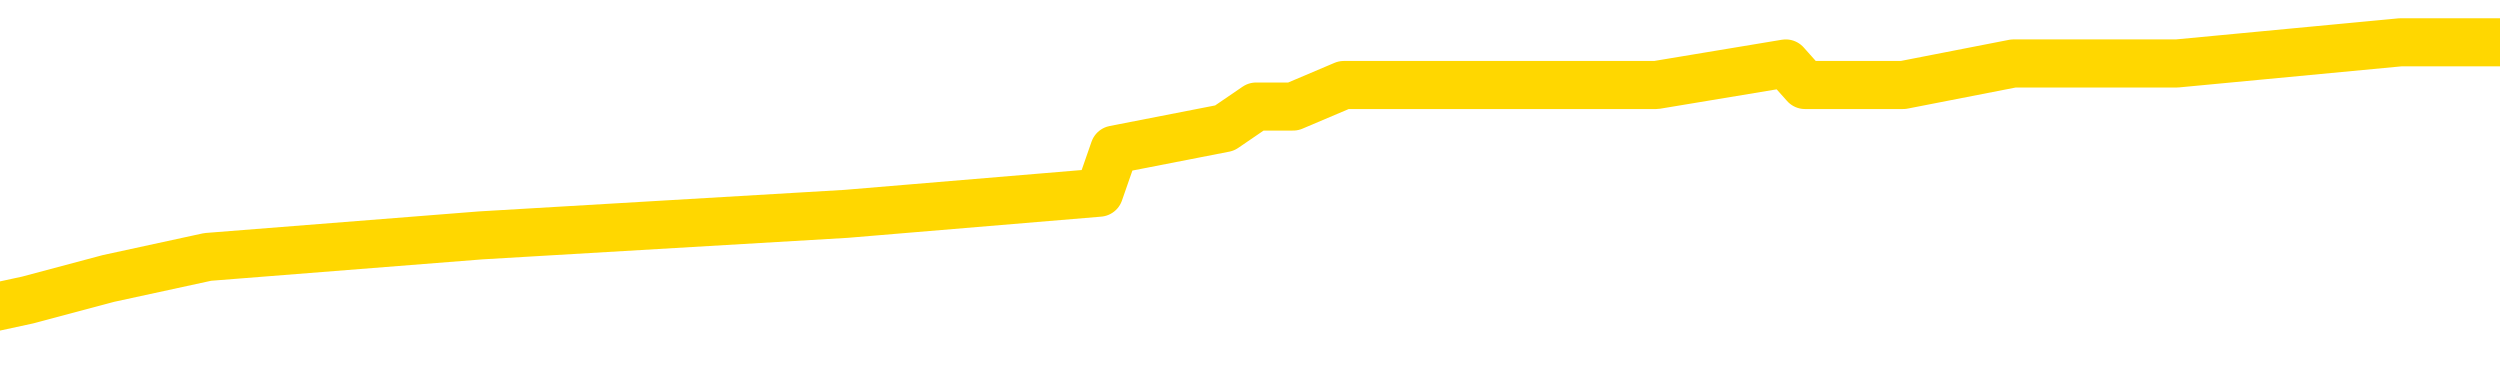 <svg xmlns="http://www.w3.org/2000/svg" version="1.1" viewBox="0 0 6500 1000">
	<path fill="none" stroke="gold" stroke-width="125" stroke-linecap="round" stroke-linejoin="round" d="M0 111339  L-598584 111339 L-598400 111283 L-597909 111171 L-597616 111115 L-597305 111003 L-597070 110948 L-597017 110836 L-596957 110724 L-596804 110668 L-596764 110556 L-596631 110501 L-596339 110445 L-595798 110445 L-595188 110389 L-595140 110389 L-594500 110333 L-594466 110333 L-593941 110333 L-593808 110277 L-593418 110165 L-593090 110054 L-592973 109942 L-592762 109830 L-592045 109830 L-591475 109774 L-591367 109774 L-591193 109718 L-590972 109607 L-590570 109551 L-590544 109439 L-589616 109327 L-589529 109216 L-589447 109104 L-589377 108992 L-589079 108936 L-588927 108825 L-587037 108881 L-586936 108881 L-586674 108881 L-586380 108936 L-586239 108825 L-585990 108825 L-585954 108769 L-585796 108713 L-585333 108601 L-585080 108545 L-584867 108434 L-584616 108378 L-584267 108322 L-583340 108210 L-583246 108098 L-582835 108043 L-581664 107931 L-580475 107875 L-580383 107763 L-580356 107651 L-580090 107540 L-579791 107428 L-579662 107316 L-579624 107205 L-578810 107205 L-578426 107260 L-577365 107316 L-577304 107316 L-577039 108434 L-576568 109495 L-576375 110556 L-576112 111618 L-575775 111562 L-575639 111506 L-575184 111450 L-574441 111394 L-574423 111339 L-574258 111227 L-574190 111227 L-573673 111171 L-572645 111171 L-572449 111115 L-571960 111059 L-571598 111003 L-571189 111003 L-570804 111059 L-569100 111059 L-569002 111059 L-568931 111059 L-568869 111059 L-568685 111003 L-568348 111003 L-567708 110948 L-567631 110892 L-567570 110892 L-567383 110836 L-567303 110836 L-567126 110780 L-567107 110724 L-566877 110724 L-566489 110668 L-565601 110668 L-565561 110612 L-565473 110556 L-565446 110445 L-564438 110389 L-564288 110277 L-564264 110221 L-564131 110165 L-564091 110110 L-562833 110054 L-562775 110054 L-562235 109998 L-562183 109998 L-562136 109998 L-561741 109942 L-561601 109886 L-561401 109830 L-561255 109830 L-561090 109830 L-560813 109886 L-560455 109886 L-559902 109830 L-559257 109774 L-558998 109663 L-558845 109607 L-558444 109551 L-558404 109495 L-558283 109439 L-558221 109495 L-558207 109495 L-558113 109495 L-557820 109439 L-557669 109216 L-557339 109104 L-557261 108992 L-557185 108936 L-556958 108769 L-556892 108657 L-556664 108545 L-556612 108434 L-556447 108378 L-555441 108322 L-555258 108266 L-554707 108210 L-554314 108098 L-553916 108043 L-553066 107931 L-552988 107875 L-552409 107819 L-551968 107819 L-551727 107763 L-551569 107763 L-551169 107651 L-551148 107651 L-550703 107596 L-550298 107540 L-550162 107428 L-549987 107316 L-549850 107205 L-549600 107093 L-548600 107037 L-548518 106981 L-548383 106925 L-548344 106869 L-547454 106813 L-547238 106758 L-546795 106702 L-546678 106646 L-546621 106590 L-545945 106590 L-545844 106534 L-545816 106534 L-544474 106478 L-544068 106422 L-544028 106367 L-543100 106311 L-543002 106255 L-542869 106199 L-542465 106143 L-542439 106087 L-542346 106031 L-542129 105975 L-541718 105864 L-540565 105752 L-540273 105640 L-540244 105529 L-539636 105473 L-539386 105361 L-539366 105305 L-538437 105249 L-538386 105137 L-538263 105082 L-538246 104970 L-538090 104914 L-537915 104802 L-537778 104746 L-537722 104691 L-537614 104635 L-537528 104579 L-537295 104523 L-537220 104467 L-536912 104411 L-536794 104355 L-536624 104300 L-536533 104244 L-536430 104244 L-536407 104188 L-536330 104188 L-536232 104076 L-535865 104020 L-535761 103964 L-535257 103908 L-534805 103853 L-534767 103797 L-534743 103741 L-534702 103685 L-534574 103629 L-534473 103573 L-534031 103517 L-533749 103462 L-533157 103406 L-533026 103350 L-532752 103238 L-532599 103182 L-532446 103126 L-532361 103015 L-532283 102959 L-532097 102903 L-532047 102903 L-532019 102847 L-531939 102791 L-531916 102735 L-531633 102624 L-531029 102512 L-530034 102456 L-529736 102400 L-529002 102344 L-528757 102288 L-528667 102232 L-528090 102177 L-527392 102121 L-526639 102065 L-526321 102009 L-525938 101897 L-525861 101841 L-525227 101786 L-525041 101730 L-524953 101730 L-524824 101730 L-524511 101674 L-524462 101618 L-524320 101562 L-524298 101506 L-523330 101450 L-522785 101394 L-522307 101394 L-522246 101394 L-521922 101394 L-521900 101339 L-521838 101339 L-521628 101283 L-521551 101227 L-521496 101171 L-521474 101115 L-521435 101059 L-521419 101003 L-520662 100948 L-520645 100892 L-519846 100836 L-519693 100780 L-518788 100724 L-518282 100668 L-518053 100556 L-518011 100556 L-517896 100501 L-517720 100445 L-516965 100501 L-516830 100445 L-516666 100389 L-516348 100333 L-516172 100221 L-515150 100110 L-515127 99998 L-514876 99942 L-514663 99830 L-514029 99774 L-513791 99663 L-513758 99551 L-513580 99439 L-513500 99327 L-513410 99272 L-513346 99160 L-512905 99048 L-512882 98992 L-512341 98936 L-512085 98881 L-511590 98825 L-510713 98769 L-510676 98713 L-510624 98657 L-510582 98601 L-510465 98545 L-510189 98489 L-509982 98378 L-509784 98266 L-509761 98154 L-509711 98043 L-509672 97987 L-509594 97931 L-508996 97819 L-508936 97763 L-508833 97707 L-508679 97651 L-508047 97596 L-507366 97540 L-507063 97428 L-506716 97372 L-506519 97316 L-506471 97205 L-506150 97149 L-505523 97093 L-505376 97037 L-505340 96981 L-505282 96925 L-505205 96813 L-504964 96813 L-504876 96758 L-504782 96702 L-504488 96646 L-504353 96590 L-504293 96534 L-504256 96422 L-503984 96422 L-502978 96367 L-502802 96311 L-502752 96311 L-502459 96255 L-502267 96143 L-501934 96087 L-501427 96031 L-500865 95920 L-500850 95808 L-500833 95752 L-500733 95640 L-500618 95529 L-500579 95417 L-500542 95361 L-500476 95361 L-500448 95305 L-500309 95361 L-500016 95361 L-499966 95361 L-499861 95361 L-499596 95305 L-499131 95249 L-498987 95249 L-498932 95137 L-498875 95082 L-498684 95026 L-498319 94970 L-498105 94970 L-497910 94970 L-497852 94970 L-497793 94858 L-497639 94802 L-497370 94746 L-496940 95026 L-496924 95026 L-496847 94970 L-496783 94914 L-496654 94523 L-496630 94467 L-496346 94411 L-496298 94355 L-496244 94300 L-495781 94244 L-495743 94244 L-495702 94188 L-495512 94132 L-495031 94076 L-494544 94020 L-494528 93964 L-494490 93908 L-494233 93853 L-494156 93741 L-493926 93685 L-493910 93573 L-493615 93462 L-493173 93406 L-492726 93350 L-492222 93294 L-492068 93238 L-491781 93182 L-491741 93070 L-491410 93015 L-491188 92959 L-490671 92847 L-490595 92791 L-490347 92679 L-490153 92568 L-490093 92512 L-489317 92456 L-489243 92456 L-489012 92400 L-488996 92400 L-488934 92344 L-488738 92288 L-488274 92288 L-488251 92232 L-488121 92232 L-486820 92232 L-486804 92232 L-486726 92177 L-486633 92177 L-486416 92177 L-486263 92121 L-486085 92177 L-486031 92232 L-485744 92288 L-485704 92288 L-485335 92288 L-484894 92288 L-484711 92288 L-484390 92232 L-484095 92232 L-483649 92121 L-483577 92065 L-483115 91953 L-482677 91897 L-482495 91841 L-481041 91730 L-480909 91674 L-480452 91562 L-480226 91506 L-479840 91394 L-479323 91283 L-478369 91171 L-477575 91059 L-476900 91003 L-476475 90892 L-476164 90836 L-475934 90668 L-475250 90501 L-475237 90333 L-475027 90110 L-475005 90054 L-474831 89942 L-473881 89886 L-473613 89774 L-472798 89718 L-472487 89607 L-472450 89551 L-472392 89439 L-471775 89383 L-471138 89272 L-469512 89216 L-468838 89160 L-468196 89160 L-468118 89160 L-468062 89160 L-468026 89160 L-467998 89104 L-467886 88992 L-467868 88936 L-467845 88881 L-467692 88825 L-467638 88713 L-467560 88657 L-467441 88601 L-467343 88545 L-467226 88489 L-466956 88378 L-466687 88322 L-466669 88210 L-466469 88154 L-466322 88043 L-466096 87987 L-465962 87931 L-465653 87875 L-465593 87819 L-465240 87707 L-464891 87651 L-464790 87596 L-464726 87484 L-464666 87428 L-464282 87316 L-463901 87260 L-463796 87205 L-463536 87149 L-463265 87037 L-463106 86981 L-463073 86925 L-463011 86869 L-462870 86813 L-462686 86758 L-462642 86702 L-462354 86702 L-462338 86646 L-462104 86646 L-462043 86590 L-462005 86590 L-461425 86534 L-461292 86478 L-461268 86255 L-461250 85864 L-461232 85417 L-461216 84970 L-461192 84523 L-461176 84188 L-461155 83797 L-461138 83406 L-461115 83182 L-461098 82959 L-461076 82791 L-461060 82679 L-461011 82512 L-460938 82344 L-460904 82065 L-460880 81841 L-460844 81618 L-460803 81394 L-460766 81283 L-460750 81059 L-460726 80892 L-460689 80780 L-460672 80612 L-460649 80501 L-460631 80389 L-460613 80277 L-460597 80165 L-460567 79998 L-460541 79830 L-460496 79774 L-460480 79663 L-460438 79607 L-460390 79495 L-460319 79383 L-460304 79272 L-460288 79160 L-460225 79104 L-460186 79048 L-460147 78992 L-459981 78936 L-459916 78881 L-459900 78825 L-459856 78713 L-459797 78657 L-459585 78601 L-459551 78545 L-459509 78489 L-459431 78434 L-458893 78378 L-458815 78322 L-458711 78210 L-458622 78154 L-458446 78098 L-458096 78043 L-457940 77987 L-457502 77931 L-457345 77875 L-457215 77819 L-456511 77707 L-456310 77651 L-455350 77540 L-454867 77484 L-454768 77484 L-454676 77428 L-454431 77372 L-454358 77316 L-453915 77205 L-453819 77149 L-453804 77093 L-453788 77037 L-453763 76981 L-453297 76925 L-453080 76869 L-452941 76813 L-452647 76758 L-452558 76702 L-452517 76646 L-452487 76590 L-452314 76534 L-452255 76478 L-452179 76422 L-452099 76367 L-452029 76367 L-451720 76311 L-451635 76255 L-451421 76199 L-451386 76143 L-450702 76087 L-450603 76031 L-450398 75975 L-450352 75920 L-450073 75864 L-450011 75808 L-449994 75696 L-449916 75640 L-449608 75529 L-449584 75473 L-449530 75361 L-449507 75305 L-449385 75249 L-449249 75137 L-449005 75082 L-448879 75082 L-448232 75026 L-448216 75026 L-448192 75026 L-448011 74914 L-447935 74858 L-447843 74802 L-447416 74746 L-446999 74691 L-446607 74579 L-446528 74523 L-446509 74467 L-446146 74411 L-445909 74355 L-445681 74300 L-445368 74244 L-445290 74188 L-445209 74076 L-445031 73964 L-445016 73908 L-444750 73797 L-444670 73741 L-444440 73685 L-444214 73629 L-443898 73629 L-443723 73573 L-443362 73573 L-442970 73517 L-442901 73406 L-442837 73350 L-442697 73238 L-442645 73182 L-442543 73070 L-442042 73015 L-441844 72959 L-441598 72903 L-441412 72847 L-441112 72791 L-441036 72735 L-440870 72624 L-439986 72568 L-439957 72456 L-439834 72344 L-439256 72288 L-439178 72232 L-438464 72232 L-438152 72232 L-437939 72232 L-437922 72232 L-437536 72232 L-437011 72121 L-436565 72065 L-436235 72009 L-436082 71953 L-435756 71953 L-435578 71897 L-435497 71897 L-435290 71786 L-435115 71730 L-434186 71674 L-433297 71618 L-433257 71562 L-433030 71562 L-432650 71506 L-431863 71450 L-431628 71394 L-431553 71339 L-431195 71283 L-430623 71171 L-430356 71115 L-429970 71059 L-429866 71059 L-429696 71059 L-429078 71059 L-428867 71059 L-428559 71059 L-428506 71003 L-428378 70948 L-428325 70892 L-428206 70836 L-427870 70724 L-426910 70668 L-426779 70556 L-426577 70501 L-425946 70445 L-425635 70389 L-425221 70333 L-425193 70277 L-425048 70221 L-424628 70165 L-423295 70165 L-423248 70110 L-423120 69998 L-423103 69942 L-422525 69830 L-422319 69774 L-422290 69718 L-422249 69663 L-422192 69607 L-422154 69551 L-422076 69495 L-421933 69439 L-421478 69383 L-421360 69327 L-421075 69272 L-420702 69216 L-420606 69160 L-420279 69104 L-419925 69048 L-419755 68992 L-419707 68936 L-419598 68881 L-419509 68825 L-419482 68769 L-419405 68657 L-419102 68601 L-419068 68489 L-418996 68434 L-418628 68378 L-418293 68322 L-418212 68322 L-417992 68266 L-417821 68210 L-417793 68154 L-417296 68098 L-416747 67987 L-415866 67931 L-415768 67819 L-415691 67763 L-415416 67707 L-415169 67596 L-415095 67540 L-415034 67428 L-414915 67372 L-414872 67316 L-414762 67260 L-414686 67149 L-413985 67093 L-413739 67037 L-413700 66981 L-413543 66925 L-412944 66925 L-412717 66925 L-412625 66925 L-412150 66925 L-411553 66813 L-411033 66758 L-411012 66702 L-410867 66646 L-410547 66646 L-410005 66646 L-409773 66646 L-409602 66646 L-409116 66590 L-408888 66534 L-408803 66478 L-408457 66422 L-408131 66422 L-407608 66367 L-407281 66311 L-406680 66255 L-406483 66143 L-406431 66087 L-406390 66031 L-406109 65975 L-405424 65864 L-405114 65808 L-405089 65696 L-404898 65640 L-404675 65584 L-404589 65529 L-403926 65417 L-403901 65361 L-403680 65249 L-403350 65193 L-402998 65082 L-402793 65026 L-402560 64914 L-402302 64858 L-402113 64746 L-402066 64691 L-401838 64635 L-401804 64579 L-401647 64523 L-401433 64467 L-401260 64411 L-401169 64355 L-400891 64300 L-400648 64244 L-400332 64188 L-399906 64188 L-399869 64188 L-399385 64188 L-399152 64188 L-398940 64132 L-398714 64076 L-398164 64076 L-397917 64020 L-397083 64020 L-397027 63964 L-397005 63908 L-396847 63853 L-396386 63797 L-396345 63741 L-396005 63629 L-395872 63573 L-395649 63517 L-395077 63462 L-394605 63406 L-394411 63350 L-394218 63294 L-394028 63238 L-393927 63182 L-393558 63126 L-393512 63070 L-393430 63015 L-392137 62959 L-392089 62903 L-391820 62903 L-391675 62903 L-391124 62903 L-391008 62847 L-390926 62791 L-390567 62735 L-390343 62679 L-390062 62624 L-389733 62512 L-389225 62456 L-389112 62400 L-389033 62344 L-388869 62288 L-388575 62288 L-388106 62288 L-387909 62344 L-387859 62344 L-387209 62288 L-387087 62232 L-386633 62232 L-386597 62177 L-386129 62121 L-386018 62065 L-386002 62009 L-385786 62009 L-385605 61953 L-385073 61953 L-384044 61953 L-383844 61897 L-383386 61841 L-382438 61730 L-382339 61674 L-381985 61562 L-381924 61506 L-381910 61450 L-381875 61394 L-381505 61339 L-381385 61283 L-381143 61227 L-380980 61171 L-380792 61115 L-380671 61059 L-379601 60948 L-378743 60892 L-378530 60780 L-378433 60724 L-378259 60612 L-377926 60556 L-377854 60501 L-377796 60445 L-377621 60445 L-377232 60389 L-376997 60333 L-376885 60277 L-376768 60221 L-375788 60165 L-375762 60110 L-375168 59998 L-375135 59998 L-374987 59942 L-374702 59886 L-373790 59886 L-372844 59886 L-372691 59830 L-372589 59830 L-372457 59774 L-372314 59718 L-372288 59663 L-372173 59607 L-371955 59551 L-371274 59495 L-371144 59439 L-370841 59383 L-370601 59272 L-370269 59216 L-369630 59160 L-369287 59048 L-369226 58992 L-369070 58992 L-368148 58992 L-367678 58992 L-367634 58992 L-367622 58936 L-367580 58881 L-367558 58825 L-367531 58769 L-367387 58713 L-366965 58657 L-366630 58657 L-366438 58601 L-366010 58601 L-365822 58545 L-365433 58434 L-364899 58378 L-364526 58322 L-364505 58322 L-364255 58266 L-364136 58210 L-364061 58154 L-363925 58098 L-363885 58043 L-363806 57987 L-363411 57931 L-362915 57875 L-362803 57763 L-362630 57707 L-362322 57651 L-361875 57596 L-361552 57540 L-361409 57428 L-360982 57316 L-360829 57205 L-360774 57093 L-359960 57037 L-359940 56981 L-359568 56925 L-359511 56925 L-358382 56869 L-358314 56869 L-357756 56813 L-357561 56758 L-357425 56702 L-357192 56646 L-356845 56590 L-356810 56478 L-356775 56422 L-356706 56311 L-356358 56255 L-356185 56199 L-355701 56143 L-355684 56087 L-355359 56031 L-355202 55975 L-354061 55864 L-354036 55808 L-353844 55696 L-353651 55640 L-353401 55584 L-353383 55529 L-352363 55473 L-352065 55417 L-351990 55361 L-351854 55249 L-351678 55193 L-351101 55082 L-350886 55026 L-350822 54970 L-350691 54914 L-350654 54802 L-350131 54746 L-349993 76758 L-349979 76758 L-349956 76758 L-349936 76758 L-349709 54691 L-348933 54691 L-348891 54691 L-348523 54691 L-348445 54635 L-348393 54579 L-347720 54523 L-346977 54467 L-346553 54467 L-346105 54411 L-345043 54355 L-344732 54244 L-344322 54244 L-344250 54188 L-343725 54188 L-343631 54188 L-343613 54188 L-343168 54132 L-342983 54020 L-342202 53908 L-341530 53853 L-341118 53685 L-340886 53573 L-340745 53517 L-340664 53406 L-340644 53350 L-340568 53350 L-340439 53294 L-340122 53350 L-339898 53350 L-339573 53294 L-339511 53294 L-339141 53294 L-339108 53294 L-338899 53294 L-338232 53294 L-338154 53294 L-337996 53182 L-337886 53182 L-337559 53126 L-337404 53070 L-337064 53070 L-337006 52959 L-336668 52847 L-336465 52791 L-336412 52679 L-335035 52624 L-334906 52568 L-334472 52512 L-334152 52456 L-333324 52344 L-333201 52288 L-332470 52177 L-332314 52065 L-332273 52009 L-332219 51953 L-332196 51897 L-332082 51841 L-331786 51786 L-331496 51730 L-331442 51674 L-331321 51618 L-331291 51562 L-331191 51506 L-330747 51506 L-330595 51450 L-329760 51450 L-329218 51394 L-328883 51394 L-328868 51339 L-328792 51283 L-328676 51227 L-328481 51171 L-328217 51115 L-327383 51059 L-327286 51003 L-326765 50948 L-326723 50892 L-326624 50836 L-325795 50836 L-325660 50780 L-325322 50780 L-324768 50724 L-324388 50668 L-324225 50612 L-323915 50556 L-323102 50501 L-322796 50445 L-322528 50445 L-322206 50445 L-321885 50501 L-321610 50501 L-320781 50389 L-320686 50333 L-320594 50165 L-320489 49998 L-320102 49830 L-319622 49718 L-319606 49663 L-319487 49607 L-319119 49495 L-319025 49439 L-318191 49327 L-318114 49272 L-317814 49216 L-317724 49160 L-317316 49048 L-317206 48936 L-316507 48881 L-316034 48825 L-315973 48769 L-315755 48657 L-315481 48601 L-315368 48545 L-314341 48489 L-313954 48434 L-313934 48378 L-313601 48322 L-313357 48266 L-312923 48210 L-312813 48154 L-312696 48098 L-312244 47987 L-311653 47931 L-311317 47875 L-309424 47819 L-309310 47707 L-309099 47651 L-307780 47596 L-307674 35026 L-307608 22624 L-307572 11171 L-307510 11171 L-307010 23629 L-306335 35920 L-306313 47260 L-306043 47149 L-305075 47149 L-304385 47093 L-304223 47037 L-303683 46981 L-303593 46925 L-302574 46869 L-301626 46758 L-301260 46813 L-301157 46869 L-300569 46869 L-300510 46869 L-300409 46813 L-299969 46702 L-299862 46646 L-299420 46590 L-298420 46422 L-298164 46255 L-298061 46087 L-297931 45975 L-297564 45864 L-296983 45752 L-296952 45696 L-296637 45640 L-294654 45584 L-294538 45529 L-294470 45529 L-294112 45473 L-292493 45417 L-292315 45417 L-292171 45417 L-291349 45473 L-291296 45529 L-291241 45529 L-290807 45529 L-289827 45584 L-289753 45584 L-288668 45529 L-288455 45529 L-287739 45417 L-287351 45361 L-287132 45249 L-286812 45137 L-286319 45026 L-286191 44970 L-285962 44858 L-285730 44746 L-285671 44691 L-285381 44635 L-285109 44523 L-284079 44467 L-282414 44411 L-281995 44355 L-281858 44300 L-281701 44300 L-281396 44244 L-281168 44132 L-281010 44076 L-280850 43964 L-280681 43853 L-280634 43797 L-280580 43741 L-280559 43741 L-280173 43685 L-279923 43685 L-279652 43685 L-279492 43685 L-279402 43685 L-277743 43685 L-277578 43741 L-277198 43685 L-276738 43685 L-276128 43573 L-275035 43517 L-274604 43462 L-274573 43406 L-274510 43350 L-274493 43294 L-272789 43238 L-272747 43182 L-272281 43126 L-272094 43070 L-272062 42959 L-271467 42903 L-271417 42847 L-271094 42791 L-271043 42735 L-270833 42679 L-270815 42624 L-270549 42512 L-270496 42456 L-270027 42400 L-269517 42288 L-269438 42288 L-269144 42232 L-269127 42177 L-269089 42121 L-269018 42065 L-268860 42009 L-267914 42009 L-267858 42009 L-267337 42009 L-267145 41953 L-267044 41953 L-266818 41897 L-266308 41897 L-265920 43406 L-265850 43406 L-265502 43350 L-265145 43294 L-264016 41674 L-263965 41562 L-263739 41506 L-263705 41450 L-263580 41339 L-263481 41339 L-263216 41339 L-262476 41394 L-261898 41394 L-261604 41394 L-260898 41394 L-260720 41339 L-260696 41339 L-260060 41283 L-259749 41227 L-259353 41227 L-259323 41171 L-259302 41115 L-259148 41059 L-258463 41059 L-258447 41059 L-258107 41059 L-257834 41003 L-257797 40948 L-257741 40836 L-257719 40780 L-257647 40724 L-257315 40668 L-257209 40612 L-257180 40501 L-256982 40445 L-256829 40389 L-255961 40333 L-255399 40221 L-255383 40221 L-255281 40165 L-255179 40221 L-255033 40221 L-254954 40221 L-254917 40165 L-254861 40110 L-254788 40054 L-254643 39998 L-254161 39998 L-253757 39942 L-252890 39998 L-252870 39998 L-252613 39998 L-252536 39998 L-252507 39942 L-252496 39830 L-252479 39774 L-252186 39718 L-252147 39663 L-252075 39607 L-252001 39551 L-251796 39495 L-251636 39327 L-251335 39160 L-251258 38936 L-251241 38769 L-251024 38657 L-250793 38657 L-250683 38713 L-250313 38769 L-250155 38769 L-249923 38769 L-249755 38769 L-249610 38713 L-249478 38657 L-248202 38545 L-247799 38434 L-247738 38378 L-247621 38266 L-247196 38210 L-247181 38098 L-247119 38043 L-246845 37931 L-246733 37875 L-246451 37763 L-246173 37707 L-245748 37596 L-245726 37540 L-245648 37484 L-245522 37428 L-244936 37372 L-244544 37316 L-244209 37260 L-243620 37205 L-243517 37205 L-243347 37149 L-243211 37149 L-242383 37093 L-241198 37037 L-241162 36981 L-241106 36981 L-240886 36925 L-240681 36925 L-240526 36925 L-240269 36869 L-240193 36813 L-239650 36758 L-239614 36702 L-239365 36646 L-238977 36590 L-238152 36534 L-237794 36478 L-237483 36478 L-237225 36422 L-237001 36367 L-236595 36311 L-236479 36255 L-236295 36199 L-236242 36199 L-236054 36143 L-235883 36087 L-235854 36031 L-235574 35975 L-235263 35920 L-235125 35864 L-234815 35808 L-234622 35808 L-234606 35752 L-233887 35752 L-233753 35640 L-233456 35584 L-233365 35529 L-232765 35529 L-232726 35473 L-232648 35417 L-232027 35361 L-231876 35249 L-231835 35193 L-231525 35137 L-231333 35082 L-231140 34970 L-231084 34858 L-230775 34802 L-230723 34746 L-230669 34802 L-230643 34802 L-230518 34802 L-229707 34746 L-229631 34691 L-229090 34635 L-228822 34579 L-228162 34523 L-227255 34467 L-227013 34411 L-226481 34355 L-226264 34300 L-225156 34355 L-225106 34355 L-224330 34355 L-223783 34300 L-223672 34244 L-223519 34132 L-223464 34076 L-223298 34020 L-222921 33964 L-222473 33908 L-222419 33853 L-222264 33797 L-221584 33741 L-221364 33685 L-220846 33629 L-219997 33517 L-219981 33462 L-218190 33406 L-217636 33350 L-217519 33294 L-216513 33238 L-216476 33182 L-216244 33182 L-216151 33182 L-216111 33182 L-215779 33126 L-215427 33070 L-215162 32959 L-214875 32903 L-214565 32791 L-214310 32679 L-214217 32624 L-213727 32568 L-213519 32512 L-212954 32456 L-212839 32512 L-212488 32456 L-212437 32456 L-212397 32456 L-211793 32344 L-211059 32232 L-210478 32121 L-210243 32009 L-209702 31841 L-209550 31730 L-209048 31674 L-208839 31562 L-208816 31562 L-208757 31506 L-207794 31506 L-207616 31450 L-207175 31394 L-207150 31283 L-206995 31227 L-206914 31227 L-206763 31283 L-206116 31283 L-206067 31227 L-204947 31171 L-203963 31115 L-203901 31059 L-203181 31003 L-202316 30948 L-201937 30892 L-201718 30892 L-200958 30836 L-200907 30780 L-200597 30668 L-199746 30668 L-199553 30612 L-199376 30556 L-199152 30556 L-199025 30501 L-198833 30501 L-198600 30445 L-198431 30501 L-198144 30445 L-197865 30445 L-197782 30389 L-197611 30333 L-197595 30221 L-197441 30165 L-197402 30110 L-196626 30054 L-196550 30054 L-196318 29942 L-195891 29886 L-195545 29830 L-194962 29774 L-194693 29774 L-194434 29774 L-194305 29663 L-194289 29607 L-194175 29551 L-194151 29495 L-193917 29439 L-193881 29383 L-192565 29383 L-192509 29327 L-191830 29216 L-191258 29216 L-191132 29216 L-190979 29216 L-190902 29216 L-190590 29104 L-190317 29048 L-190228 28936 L-190126 28936 L-189198 28881 L-189122 28881 L-188758 28881 L-188734 28825 L-188697 28769 L-187922 28657 L-187830 28601 L-187690 28545 L-187288 28489 L-187026 28489 L-186783 28545 L-186569 28489 L-186488 28489 L-186412 28489 L-186335 28489 L-186149 28545 L-186082 28545 L-185832 28545 L-185777 28489 L-185640 28434 L-185560 28322 L-185447 28266 L-185224 28210 L-185059 28154 L-185018 28098 L-184849 28043 L-184478 27987 L-184463 27931 L-184347 27875 L-183626 27819 L-183590 27763 L-183457 27763 L-183110 27707 L-182698 27707 L-182662 27707 L-182584 27651 L-182545 27596 L-182181 27540 L-181977 27484 L-181962 27428 L-181616 27372 L-181268 27372 L-180942 27372 L-180840 27316 L-180687 27316 L-180493 27260 L-180261 27260 L-180169 27260 L-180013 27260 L-179936 27260 L-179895 27205 L-179782 27149 L-179759 27093 L-179508 27093 L-179369 26981 L-178791 26813 L-177963 26702 L-177475 26590 L-177354 26534 L-177315 26478 L-177303 26422 L-177151 26311 L-177050 26199 L-176817 26143 L-176426 26031 L-176122 25975 L-176106 25920 L-175936 25864 L-175697 25752 L-175101 25752 L-174497 25696 L-174457 25696 L-174417 25696 L-174264 25640 L-174210 25584 L-174148 25529 L-174080 25473 L-174025 25361 L-174000 25305 L-173953 25249 L-173859 25137 L-173722 25082 L-173568 25026 L-173436 24970 L-173395 24970 L-173359 24914 L-173298 24858 L-173024 24746 L-172710 24691 L-172669 24579 L-172584 24523 L-172406 24467 L-172169 24411 L-171812 24355 L-171782 24300 L-171212 24244 L-171090 24188 L-170854 24132 L-170831 24132 L-170550 24076 L-170264 24076 L-170009 24076 L-169437 24020 L-169140 23964 L-169064 23908 L-168365 23853 L-168287 23797 L-168252 23741 L-168226 23685 L-168174 23573 L-167980 23517 L-167840 23406 L-167804 23350 L-167764 23294 L-167169 23238 L-166936 23182 L-166653 23573 L-166598 23908 L-166524 24300 L-166446 24635 L-166210 24523 L-165966 24467 L-165831 24411 L-165724 24355 L-165645 24300 L-165258 24188 L-165131 24132 L-164978 24076 L-164940 24020 L-164794 23964 L-164573 23908 L-164399 23853 L-164330 23797 L-163508 23685 L-163492 23685 L-163198 23629 L-162410 23573 L-162100 23573 L-161954 23517 L-161726 23462 L-161525 23350 L-160588 23294 L-160551 23238 L-160529 23182 L-160488 23070 L-160219 23015 L-159623 22959 L-159559 22903 L-159524 22847 L-159507 22791 L-158812 22791 L-158610 22791 L-158578 22791 L-158245 22791 L-158137 22735 L-157512 22624 L-157008 22568 L-156971 22456 L-156529 22456 L-156433 22400 L-156274 22400 L-155961 22400 L-155948 22400 L-155508 22456 L-155026 22512 L-154897 22512 L-154577 22512 L-154509 22456 L-154205 22456 L-154029 22400 L-153835 22344 L-153592 22232 L-153395 22121 L-153369 22009 L-152791 21953 L-152721 21897 L-152311 21841 L-152257 21786 L-152211 21730 L-151847 21674 L-151701 21618 L-151495 21562 L-151399 21562 L-151244 21506 L-151182 21450 L-151035 21339 L-150934 21283 L-150377 21283 L-150355 21394 L-150183 21450 L-149641 21506 L-149580 21506 L-149526 21394 L-149498 21283 L-149426 21227 L-149410 21115 L-149347 21059 L-149310 20948 L-149155 20892 L-148830 20836 L-148264 20780 L-148249 20724 L-148187 20612 L-148086 20501 L-148039 20501 L-147797 20445 L-147375 20445 L-147220 20445 L-145478 20333 L-144936 20277 L-143993 20221 L-143584 20165 L-143043 20054 L-142846 19998 L-142678 19942 L-142382 19886 L-142267 19830 L-142252 19830 L-142097 19774 L-141957 19718 L-141881 19607 L-141749 19607 L-141401 19607 L-141030 19663 L-140432 19663 L-140257 19663 L-140100 19607 L-139832 19551 L-139680 19551 L-139389 19718 L-139365 19830 L-139282 19942 L-139055 20054 L-138355 19998 L-138228 19942 L-137797 19886 L-137703 19830 L-136498 19830 L-136449 19774 L-136156 19774 L-135752 19718 L-135476 19607 L-135457 19551 L-135339 19495 L-135263 19439 L-135082 19383 L-134602 19327 L-134150 19216 L-133740 19160 L-133710 19104 L-133291 19048 L-133177 19048 L-133059 19048 L-133044 19048 L-132850 18992 L-132828 18881 L-132596 18825 L-132153 18769 L-131833 18657 L-131368 18657 L-131203 18601 L-131048 18545 L-130892 18545 L-130439 18545 L-130120 18545 L-130065 18601 L-129694 18601 L-129656 18657 L-129330 18657 L-129213 18601 L-129114 18545 L-128788 18434 L-128401 18378 L-128140 18322 L-127782 18210 L-127526 18154 L-125355 18098 L-125306 18043 L-125283 17987 L-124872 17987 L-124810 17987 L-124740 18043 L-124509 18043 L-124199 17987 L-123895 17875 L-123851 17819 L-123543 17763 L-123410 17707 L-123194 17651 L-122481 17596 L-122326 17596 L-122188 17540 L-122039 17540 L-122018 17540 L-121824 17484 L-121799 17428 L-121707 17372 L-121685 17316 L-121669 17260 L-121569 17205 L-120640 17149 L-120182 17149 L-119090 17037 L-118668 17037 L-118264 16981 L-118225 16925 L-117972 16869 L-117197 16758 L-117181 16702 L-117157 16646 L-116964 16590 L-116227 16534 L-115958 16478 L-115918 16422 L-115519 16311 L-115494 16255 L-114704 16199 L-114024 16143 L-112653 16087 L-112383 16031 L-112335 15975 L-111797 15864 L-111764 15808 L-111662 15696 L-111339 15640 L-111259 15584 L-110990 15584 L-110078 15529 L-109939 15529 L-109690 15417 L-109145 15417 L-108723 15361 L-108530 15305 L-108514 15305 L-108376 15193 L-108282 15137 L-108155 15082 L-107895 15026 L-107870 14914 L-107779 14858 L-107469 14802 L-107409 14746 L-107292 14746 L-106942 14746 L-106131 14746 L-105900 14635 L-105071 14635 L-104839 14523 L-104622 14467 L-104104 14467 L-103466 14411 L-103049 14355 L-102727 14300 L-102246 14244 L-101821 14244 L-101759 14188 L-101411 14188 L-101370 14132 L-101357 14076 L-101257 13964 L-101212 13964 L-100726 13908 L-99925 13908 L-99590 13908 L-98509 13853 L-98029 13797 L-98006 13741 L-97866 13685 L-97311 13629 L-96614 13573 L-96305 13517 L-96083 13462 L-95978 13406 L-95876 13294 L-95205 13238 L-95111 13182 L-95089 13182 L-95011 13126 L-94833 13126 L-94661 13126 L-94481 13070 L-94467 13015 L-94391 12959 L-94227 12903 L-93712 12847 L-93696 12791 L-93555 12791 L-93193 12735 L-93169 12735 L-93038 12679 L-93014 12624 L-92651 12568 L-92126 12456 L-92032 12400 L-91816 12288 L-91723 12232 L-91698 12177 L-91234 12121 L-91157 12121 L-90755 12065 L-90305 12065 L-89053 12009 L-89014 11953 L-88583 11897 L-88550 11841 L-87831 11786 L-87654 11730 L-87519 11674 L-87212 11618 L-87157 11562 L-87132 11450 L-87116 11339 L-86941 11283 L-86752 11227 L-86244 11227 L-85871 10780 L-85532 10277 L-85494 9830 L-84775 9439 L-84681 9383 L-84642 9327 L-84101 9327 L-84078 9272 L-83675 9216 L-83249 9160 L-82978 9160 L-82799 9104 L-82553 8992 L-82529 8936 L-82473 8825 L-81856 8769 L-81354 8713 L-80966 8713 L-80348 8769 L-80131 8769 L-79976 8825 L-78684 8713 L-78585 8657 L-78142 8545 L-77811 8489 L-77510 8378 L-77268 8322 L-76533 8210 L-75954 8154 L-75124 8098 L-75024 8043 L-74467 7987 L-74329 7931 L-72687 7875 L-72626 7875 L-72532 7875 L-71565 7875 L-71388 7819 L-71101 7819 L-70883 7819 L-70805 7763 L-70533 7763 L-70418 7707 L-70265 7651 L-69954 7596 L-69876 7540 L-69785 7540 L-69708 7484 L-69592 7484 L-69413 7428 L-69321 7372 L-69282 7316 L-68779 7316 L-68561 7260 L-68431 7260 L-68276 7205 L-68222 7149 L-68097 7149 L-67712 7093 L-67204 7037 L-67131 6981 L-66651 6925 L-66574 6869 L-66474 6869 L-66240 6813 L-65776 6813 L-65546 6813 L-65529 6813 L-65297 6813 L-65142 6813 L-65081 6813 L-64888 6758 L-64617 6646 L-63865 6590 L-62912 6590 L-62876 6534 L-62651 6534 L-62212 6534 L-61931 6422 L-61582 6367 L-60513 6311 L-59585 6311 L-59455 6311 L-59408 6311 L-59339 6255 L-59184 6255 L-59107 6143 L-58933 6031 L-58498 5920 L-58294 5864 L-58234 5752 L-57651 5696 L-57497 5584 L-57382 5529 L-57341 5473 L-57171 5417 L-57035 5361 L-56824 5249 L-56746 5193 L-56723 5137 L-56514 5026 L-56104 4970 L-56080 4914 L-55857 4858 L-55711 4802 L-55677 4746 L-55663 4691 L-55641 4635 L-55407 4579 L-55222 4523 L-55005 4467 L-54979 4411 L-54290 4355 L-54186 4300 L-54151 4244 L-54130 4188 L-53936 4132 L-53883 4076 L-53766 3964 L-53685 3964 L-53574 3908 L-53259 3853 L-52800 3797 L-52545 3741 L-52310 3629 L-52181 3573 L-51828 3517 L-51769 3462 L-51616 3406 L-51044 3294 L-50957 3238 L-50804 3126 L-50508 3015 L-50138 2903 L-49835 2791 L-49759 2735 L-49354 2679 L-49186 2679 L-49042 2679 L-48502 2679 L-48441 2679 L-48425 2568 L-48259 2512 L-48053 2456 L-47978 2456 L-47886 2400 L-47476 2344 L-47460 2288 L-47437 2288 L-47244 2232 L-47167 2735 L-46996 3238 L-46934 3685 L-46919 4188 L-46404 4132 L-46183 4076 L-45564 3964 L-45310 3908 L-45116 3853 L-45077 3797 L-45004 3797 L-44938 3797 L-44288 3797 L-44249 3853 L-44075 3853 L-44009 3853 L-43335 3853 L-42946 3741 L-42684 3685 L-42447 3629 L-42369 3517 L-42353 3406 L-42151 3350 L-41780 3238 L-41555 3182 L-40919 3126 L-40899 3126 L-40512 3070 L-40419 3070 L-40360 3015 L-40084 2959 L-39775 2959 L-39698 2903 L-38846 2959 L-38504 3238 L-38067 3573 L-37633 3853 L-37138 4132 L-36988 4076 L-36720 4132 L-35482 4188 L-35425 4300 L-33662 4355 L-33471 4300 L-32461 4244 L-32310 4188 L-31935 4300 L-31614 4411 L-31008 4523 L-30939 4635 L-30761 4579 L-29933 4523 L-29794 4467 L-29408 4411 L-29223 4355 L-29180 4300 L-29060 4244 L-28850 4188 L-28402 4076 L-28054 4020 L-27922 3964 L-27513 3908 L-27163 3908 L-26877 3853 L-26684 3797 L-26529 3797 L-26365 3741 L-26297 3685 L-26197 3685 L-25964 3629 L-25847 3629 L-25794 3573 L-25252 3573 L-24788 3517 L-23606 3517 L-23473 3517 L-23448 3517 L-23395 3517 L-22728 3517 L-21693 3406 L-21499 3350 L-21319 3294 L-21168 3294 L-21127 3238 L-21112 3238 L-21051 3182 L-20726 3126 L-19565 3070 L-19372 3015 L-19194 2959 L-18080 2903 L-17221 2847 L-17114 2847 L-16641 2791 L-16448 2791 L-14126 2735 L-14049 2679 L-13927 2568 L-13893 2512 L-13856 2400 L-13761 2232 L-13546 2121 L-12964 2009 L-12578 1953 L-11805 1897 L-11727 1841 L-11030 1841 L-10489 1841 L-10448 1786 L-10317 1786 L-9853 1730 L-9815 1674 L-9680 1618 L-9312 1562 L-9282 1506 L-9132 1506 L-8732 1450 L-6908 1506 L-6101 1450 L-5382 1450 L-5365 1450 L-5052 1339 L-4490 1283 L-3989 1227 L-3470 1171 L-3448 1115 L-1704 1059 L-1535 1003 L-1340 948 L-446 892 L72 780 L282 724 L540 668 L1250 612 L2200 556 L2858 501 L2897 389 L3184 333 L3266 277 L3362 277 L3494 221 L3571 221 L4306 221 L4643 165 L4693 221 L4948 221 L5235 165 L5660 165 L6241 110 L6500 110" />
</svg>
